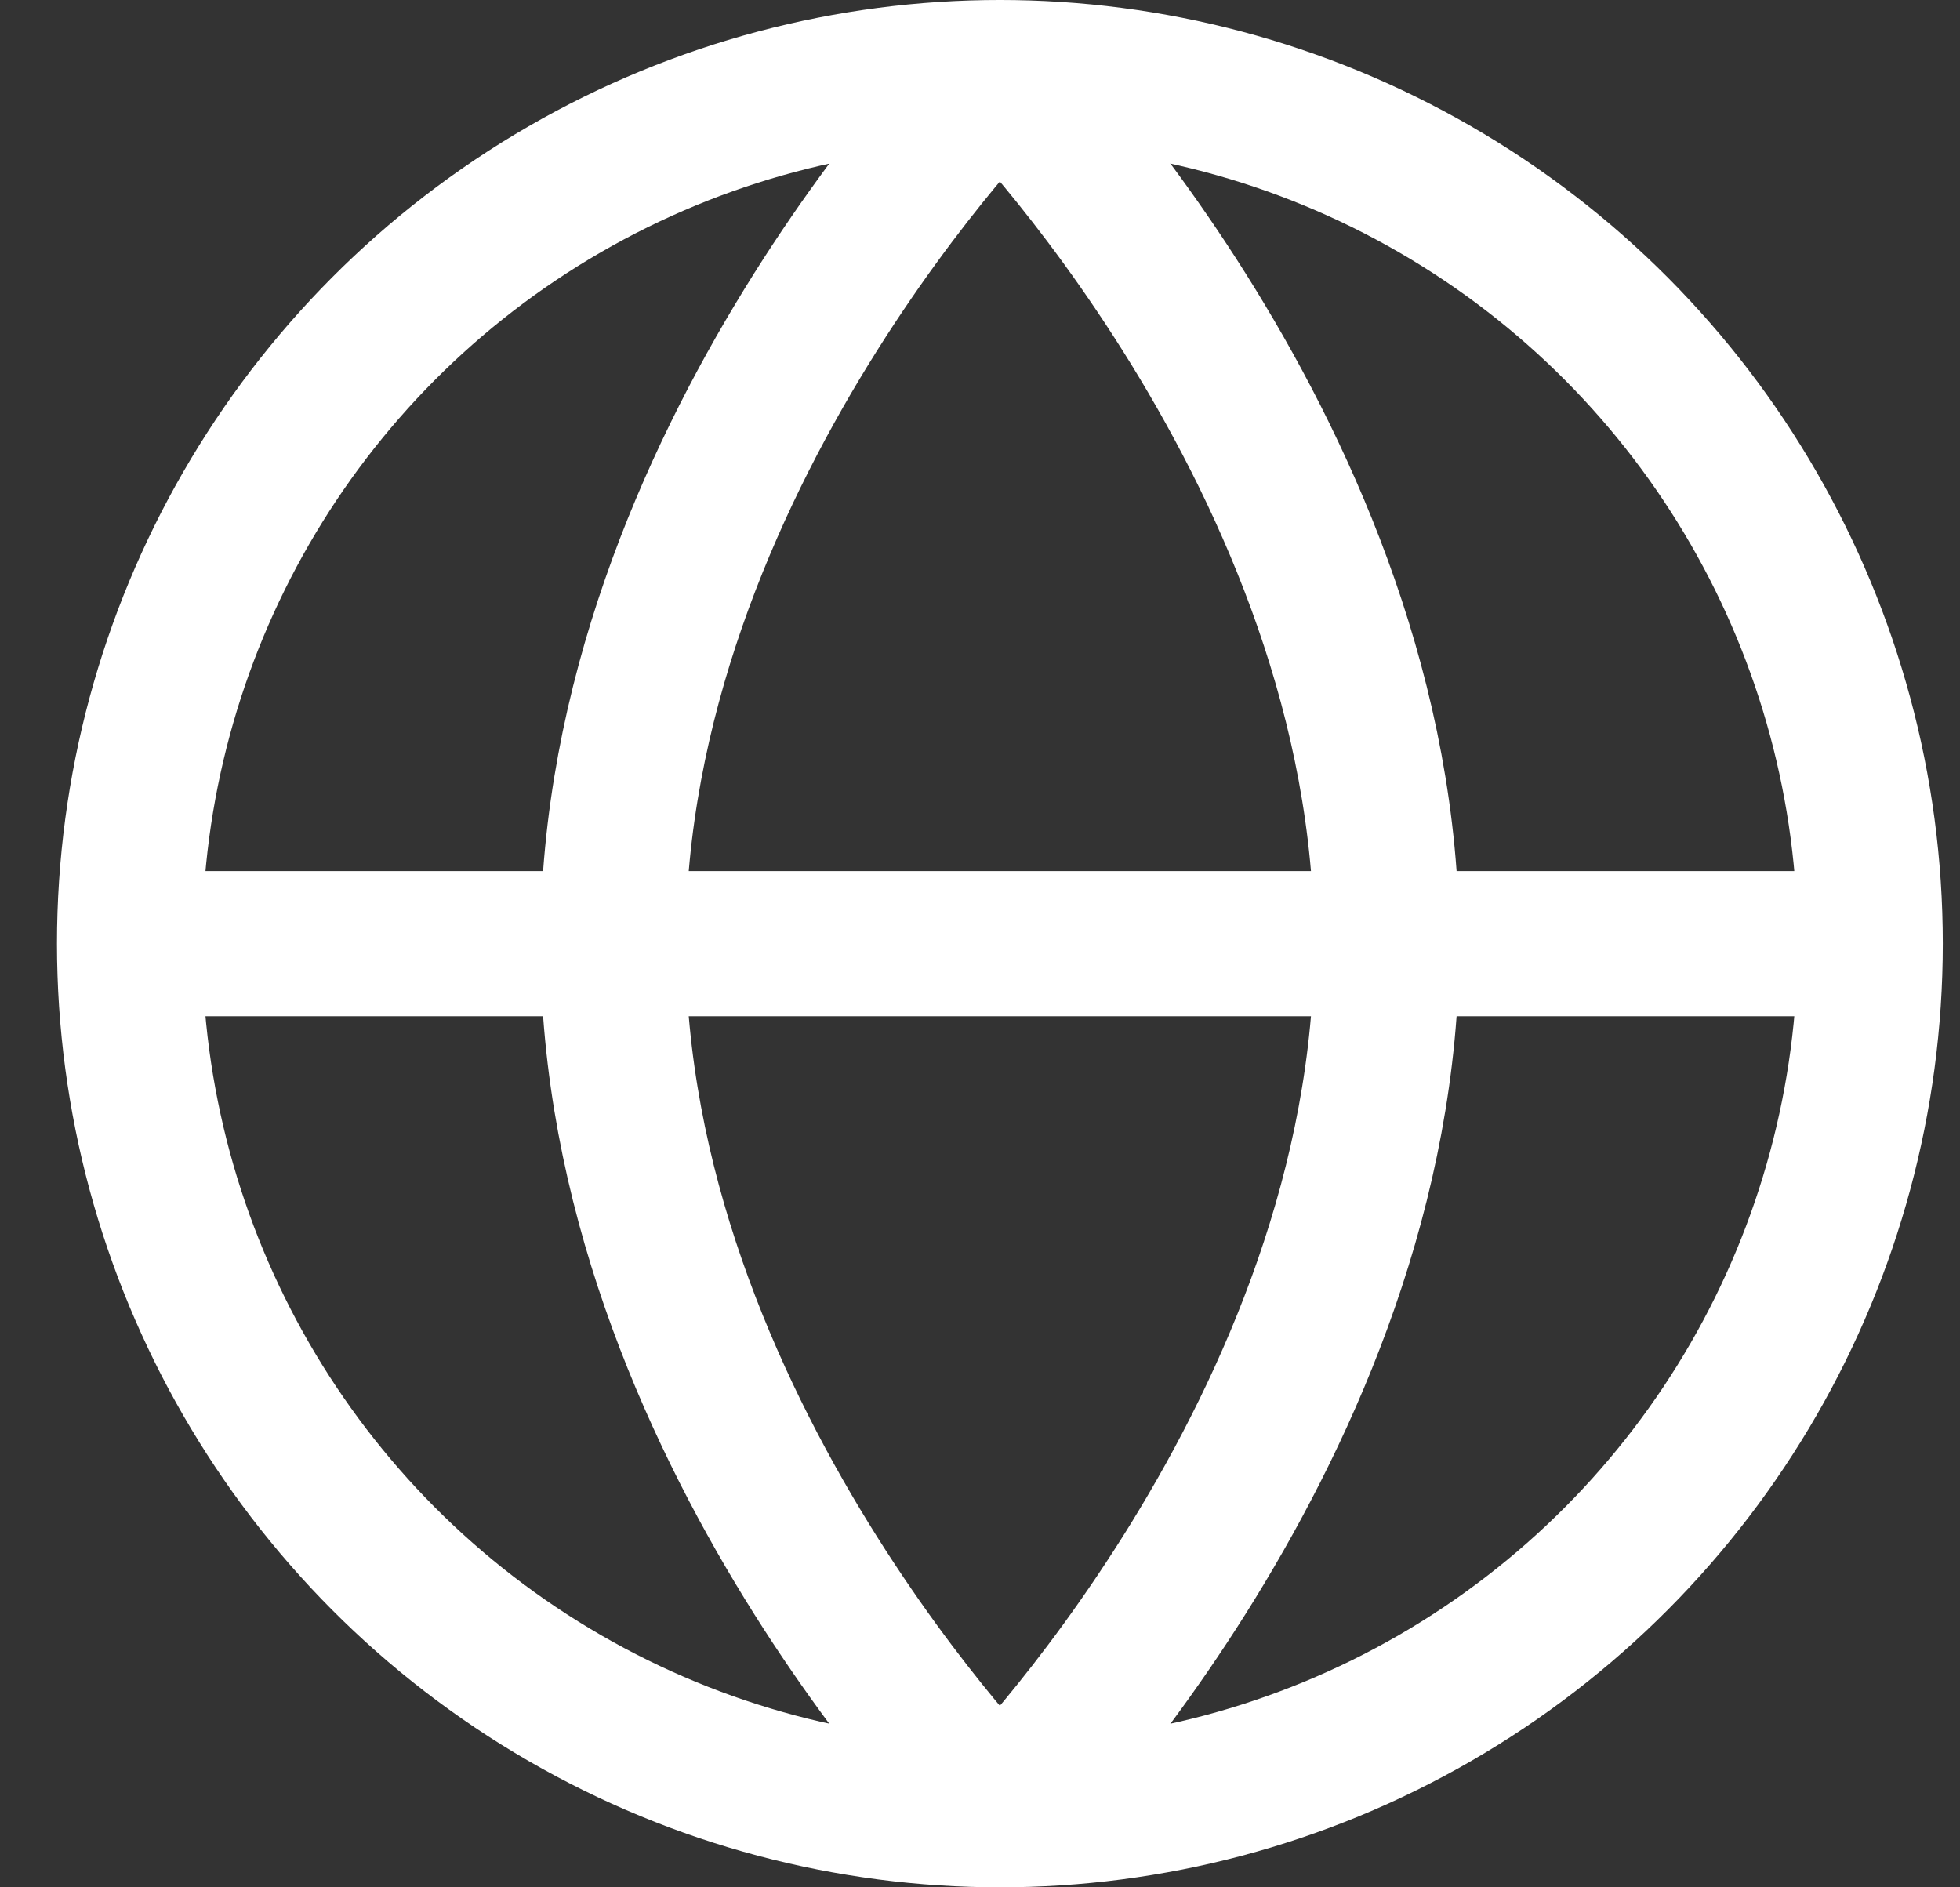 <svg width="27" height="26" viewBox="0 0 27 26" fill="none" xmlns="http://www.w3.org/2000/svg">
<rect x="0" y="0" width="27" height="26" fill="#333333" stroke="none"/>
<g id="Group 859">
<g id="Group 874">
<ellipse id="Ellipse 290" cx="13.774" cy="13" rx="11.989" ry="12" stroke="white" stroke-width="2"/>
<path id="Vector 538" d="M1.785 13H25.763" stroke="white" stroke-width="2"/>
<path id="Vector 540" d="M13.773 25C13.773 25 19.102 19.667 19.102 13C19.102 6.333 13.773 1 13.773 1" stroke="white" stroke-width="2"/>
<path id="Vector 539" d="M13.774 25C13.774 25 8.445 19.667 8.445 13C8.445 6.333 13.774 1 13.774 1" stroke="white" stroke-width="2"/>
</g>
</g>
</svg>
